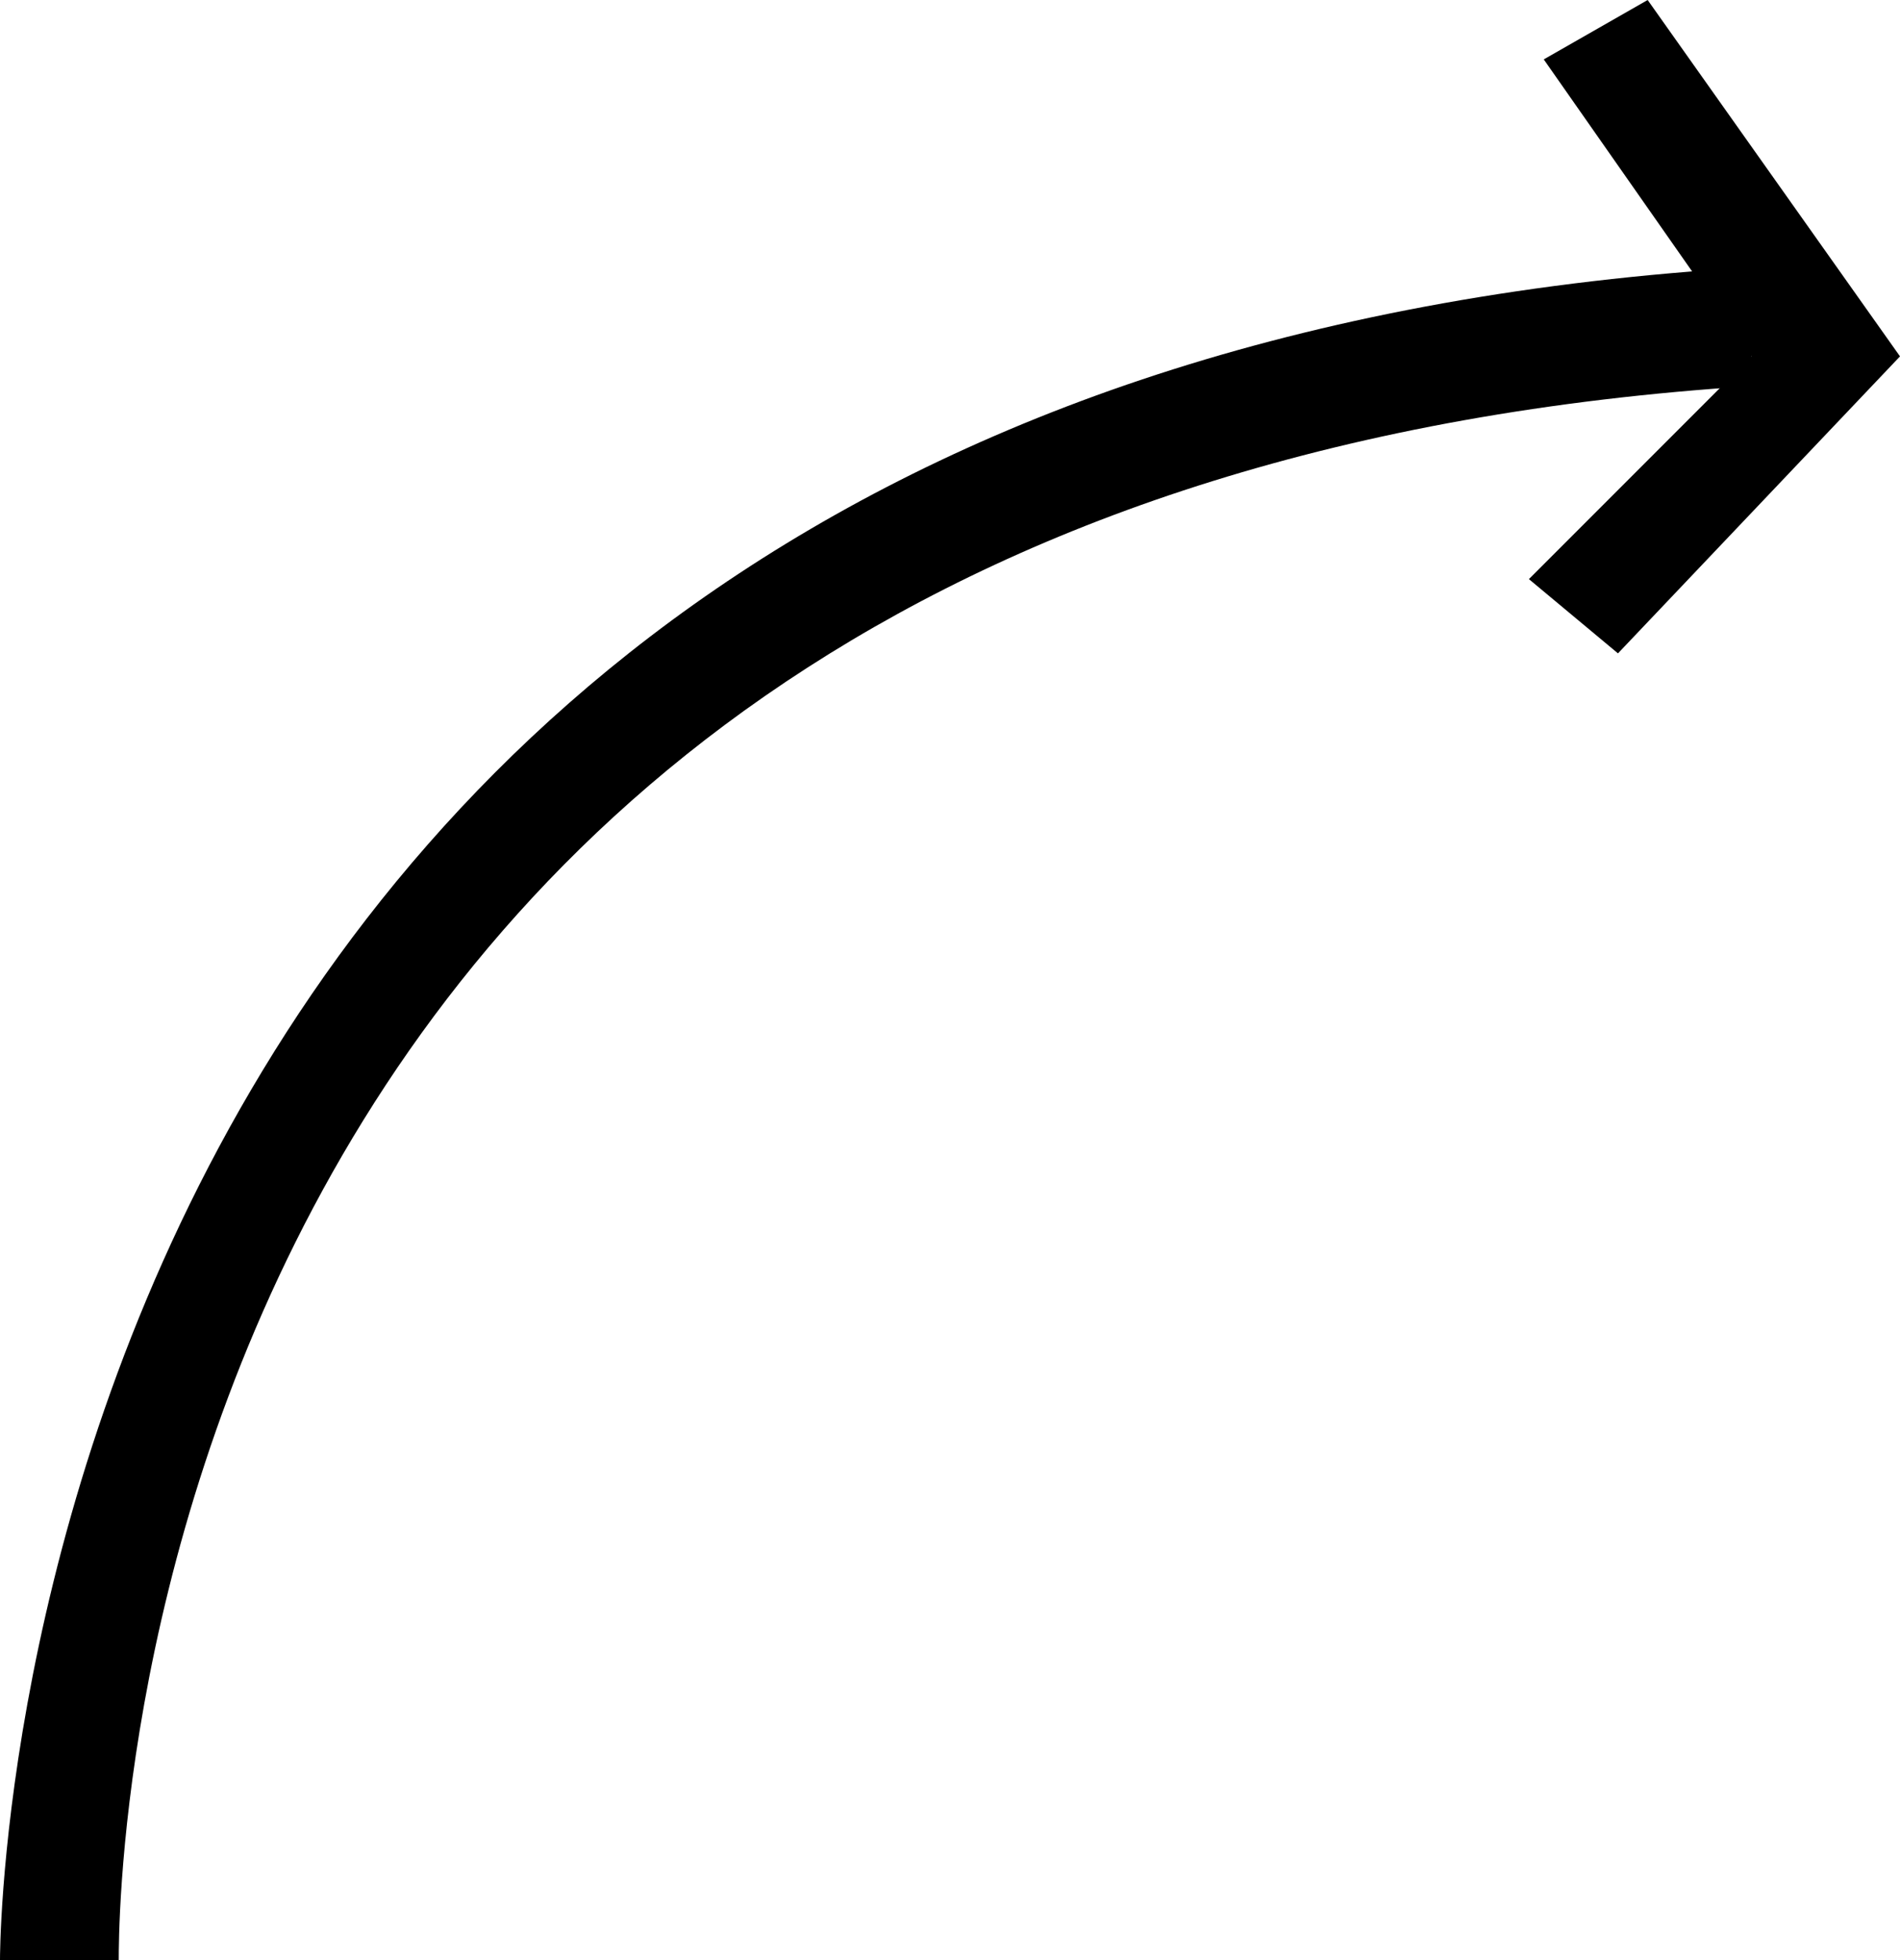 <?xml version="1.0" encoding="utf-8"?>
<!-- Generator: Adobe Illustrator 18.0.0, SVG Export Plug-In . SVG Version: 6.00 Build 0)  -->
<!DOCTYPE svg PUBLIC "-//W3C//DTD SVG 1.1//EN" "http://www.w3.org/Graphics/SVG/1.1/DTD/svg11.dtd">
<svg version="1.1" id="Capa_1" xmlns="http://www.w3.org/2000/svg" xmlns:xlink="http://www.w3.org/1999/xlink" x="0px" y="0px"
	 viewBox="0 0 12.8 13.2" enable-background="new 0 0 12.8 13.2" xml:space="preserve">
<g>
	<g>
		<path d="M0,13.2C0,13.1,0,2.5,11.8,1.8l0,0.8C0.8,3.3,0.8,12.8,0.8,13.2L0,13.2z"/>
	</g>
	<g>
		<polygon points="10.9,4.4 10.3,3.9 11.8,2.4 10.4,0.4 11.1,0 12.8,2.4 		"/>
	</g>
</g>
</svg>
